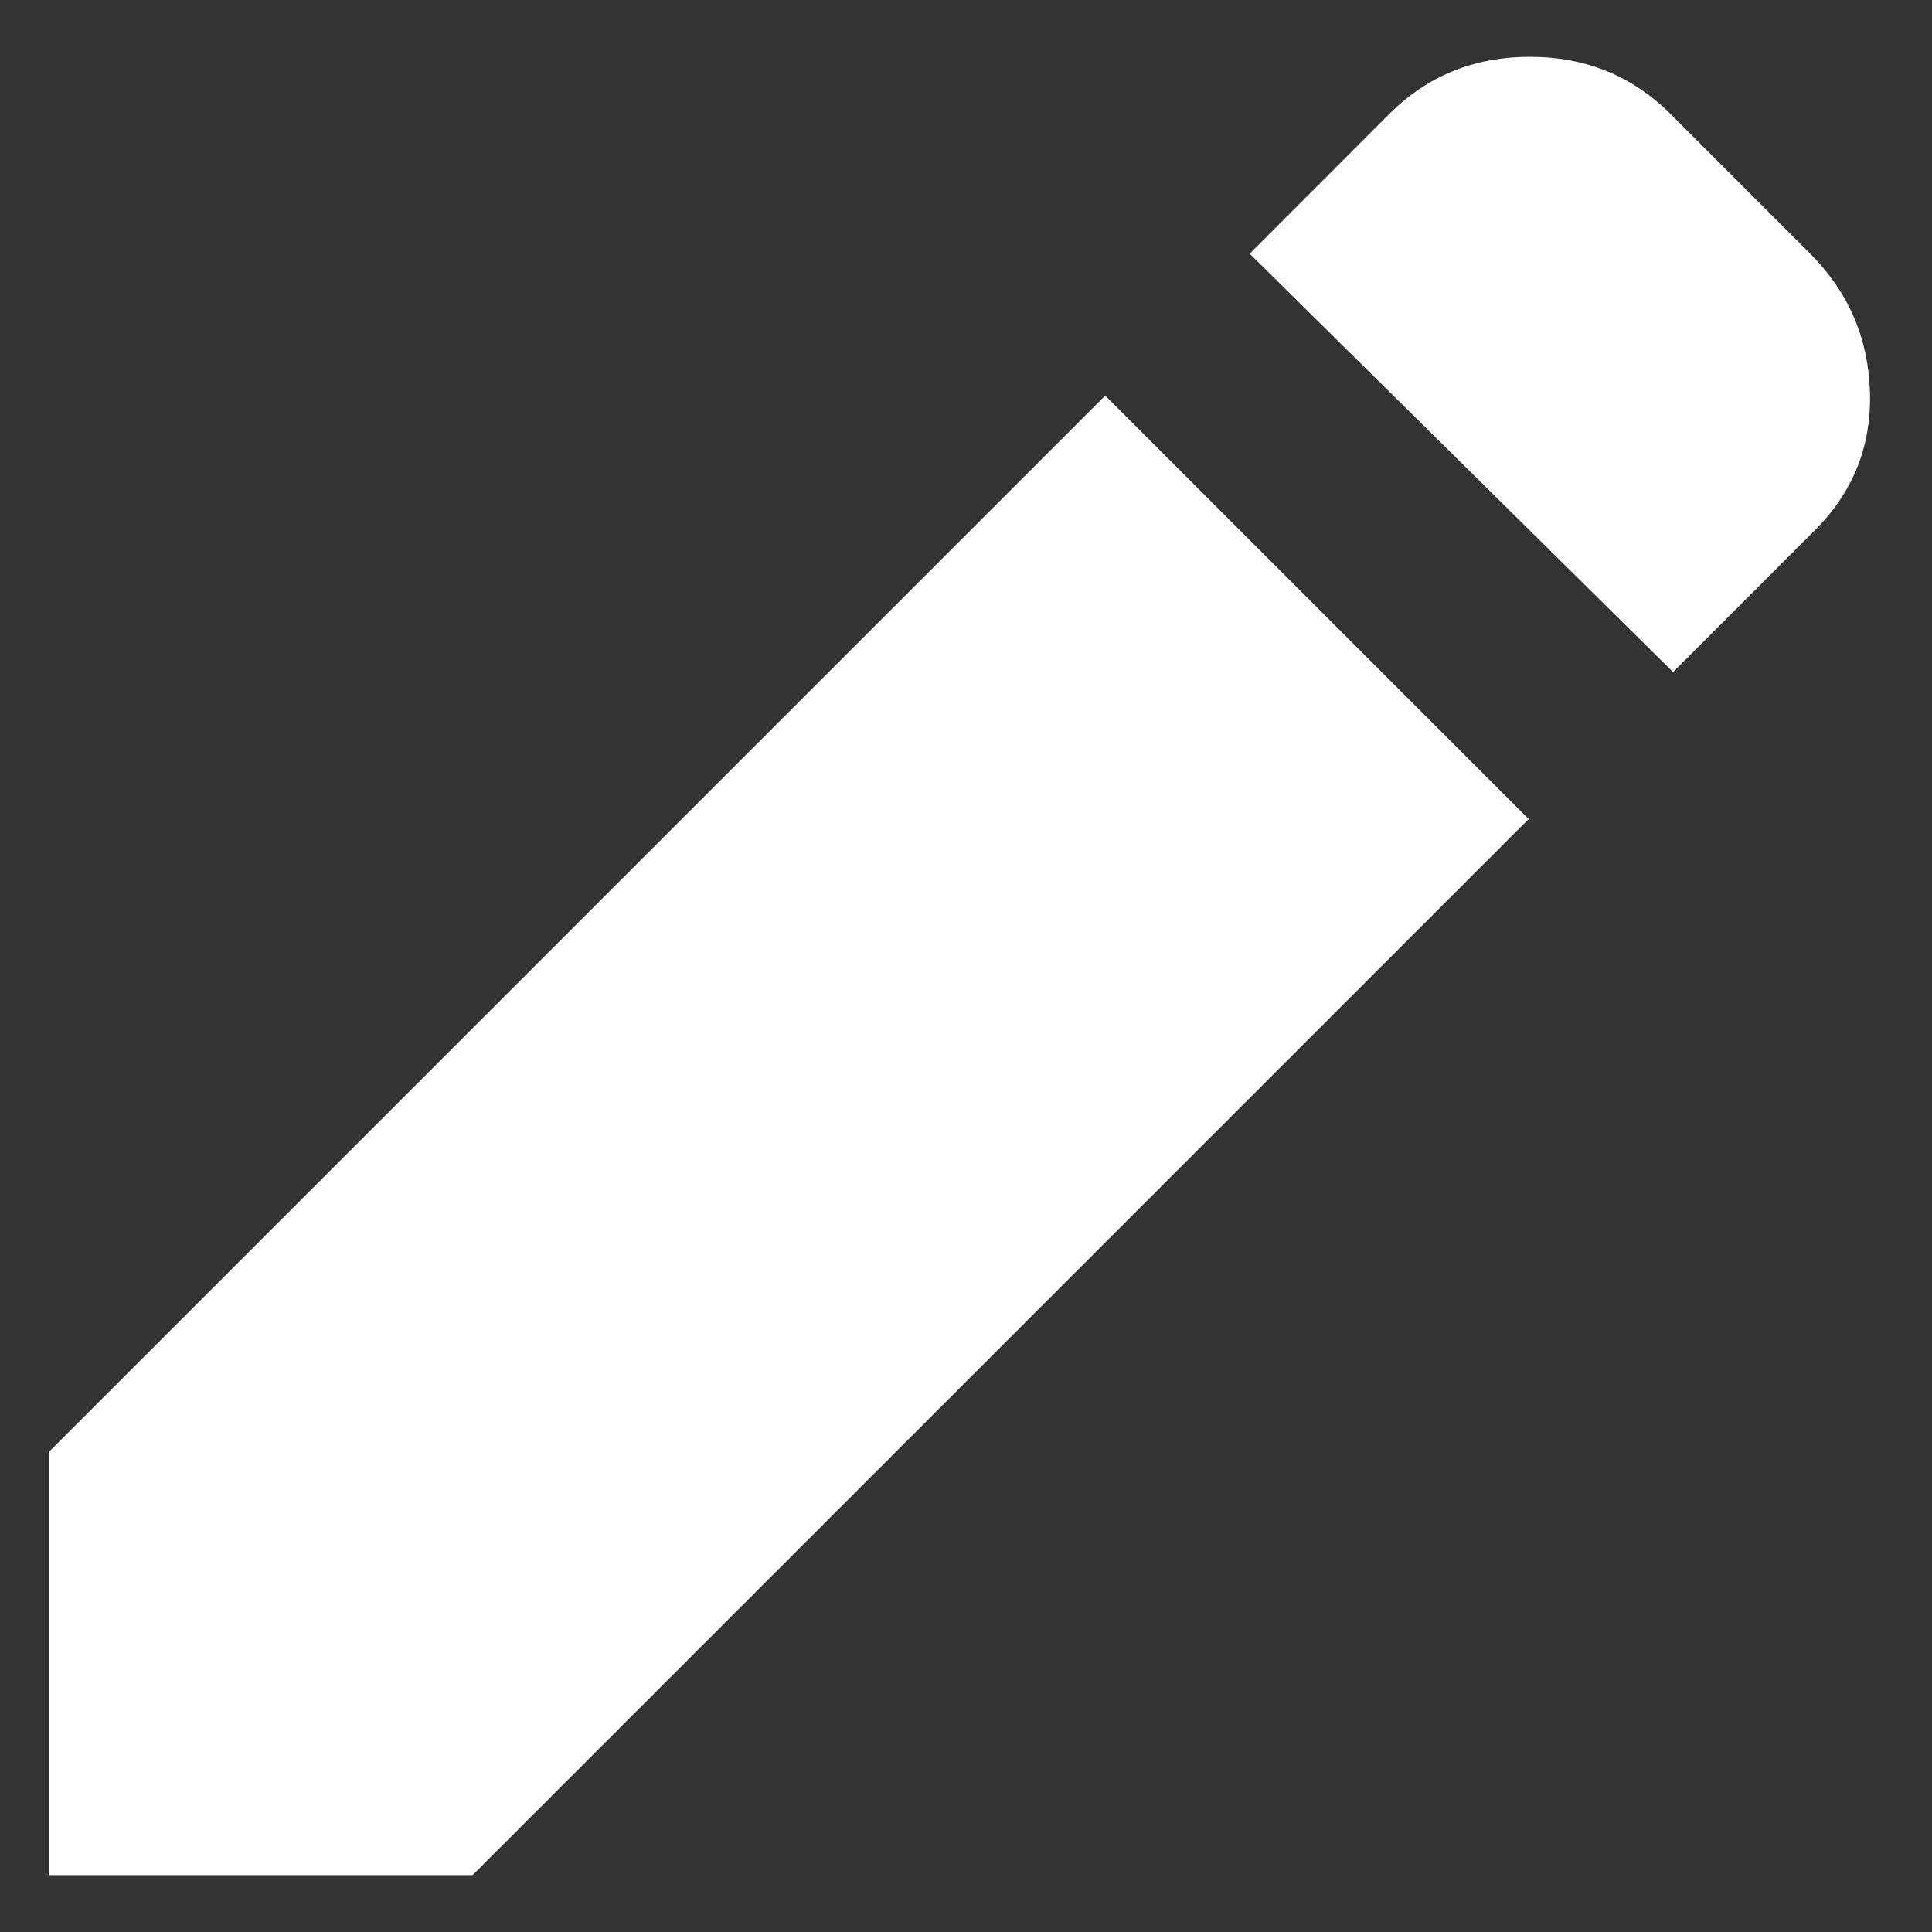 <svg width="17" height="17" viewBox="0 0 17 17" fill="none" xmlns="http://www.w3.org/2000/svg">
<rect x="0" y="0" width="17" height="17" fill="#333333" stroke="none"/>
<path d="M14.722 5.914L10.996 2.232L12.223 1.004C12.559 0.668 12.972 0.5 13.462 0.5C13.951 0.5 14.364 0.668 14.7 1.004L15.928 2.232C16.264 2.568 16.439 2.973 16.454 3.448C16.468 3.923 16.307 4.328 15.971 4.664L14.722 5.914ZM13.451 7.207L4.158 16.5H0.432V12.774L9.725 3.481L13.451 7.207Z" fill="white"/>
</svg>
